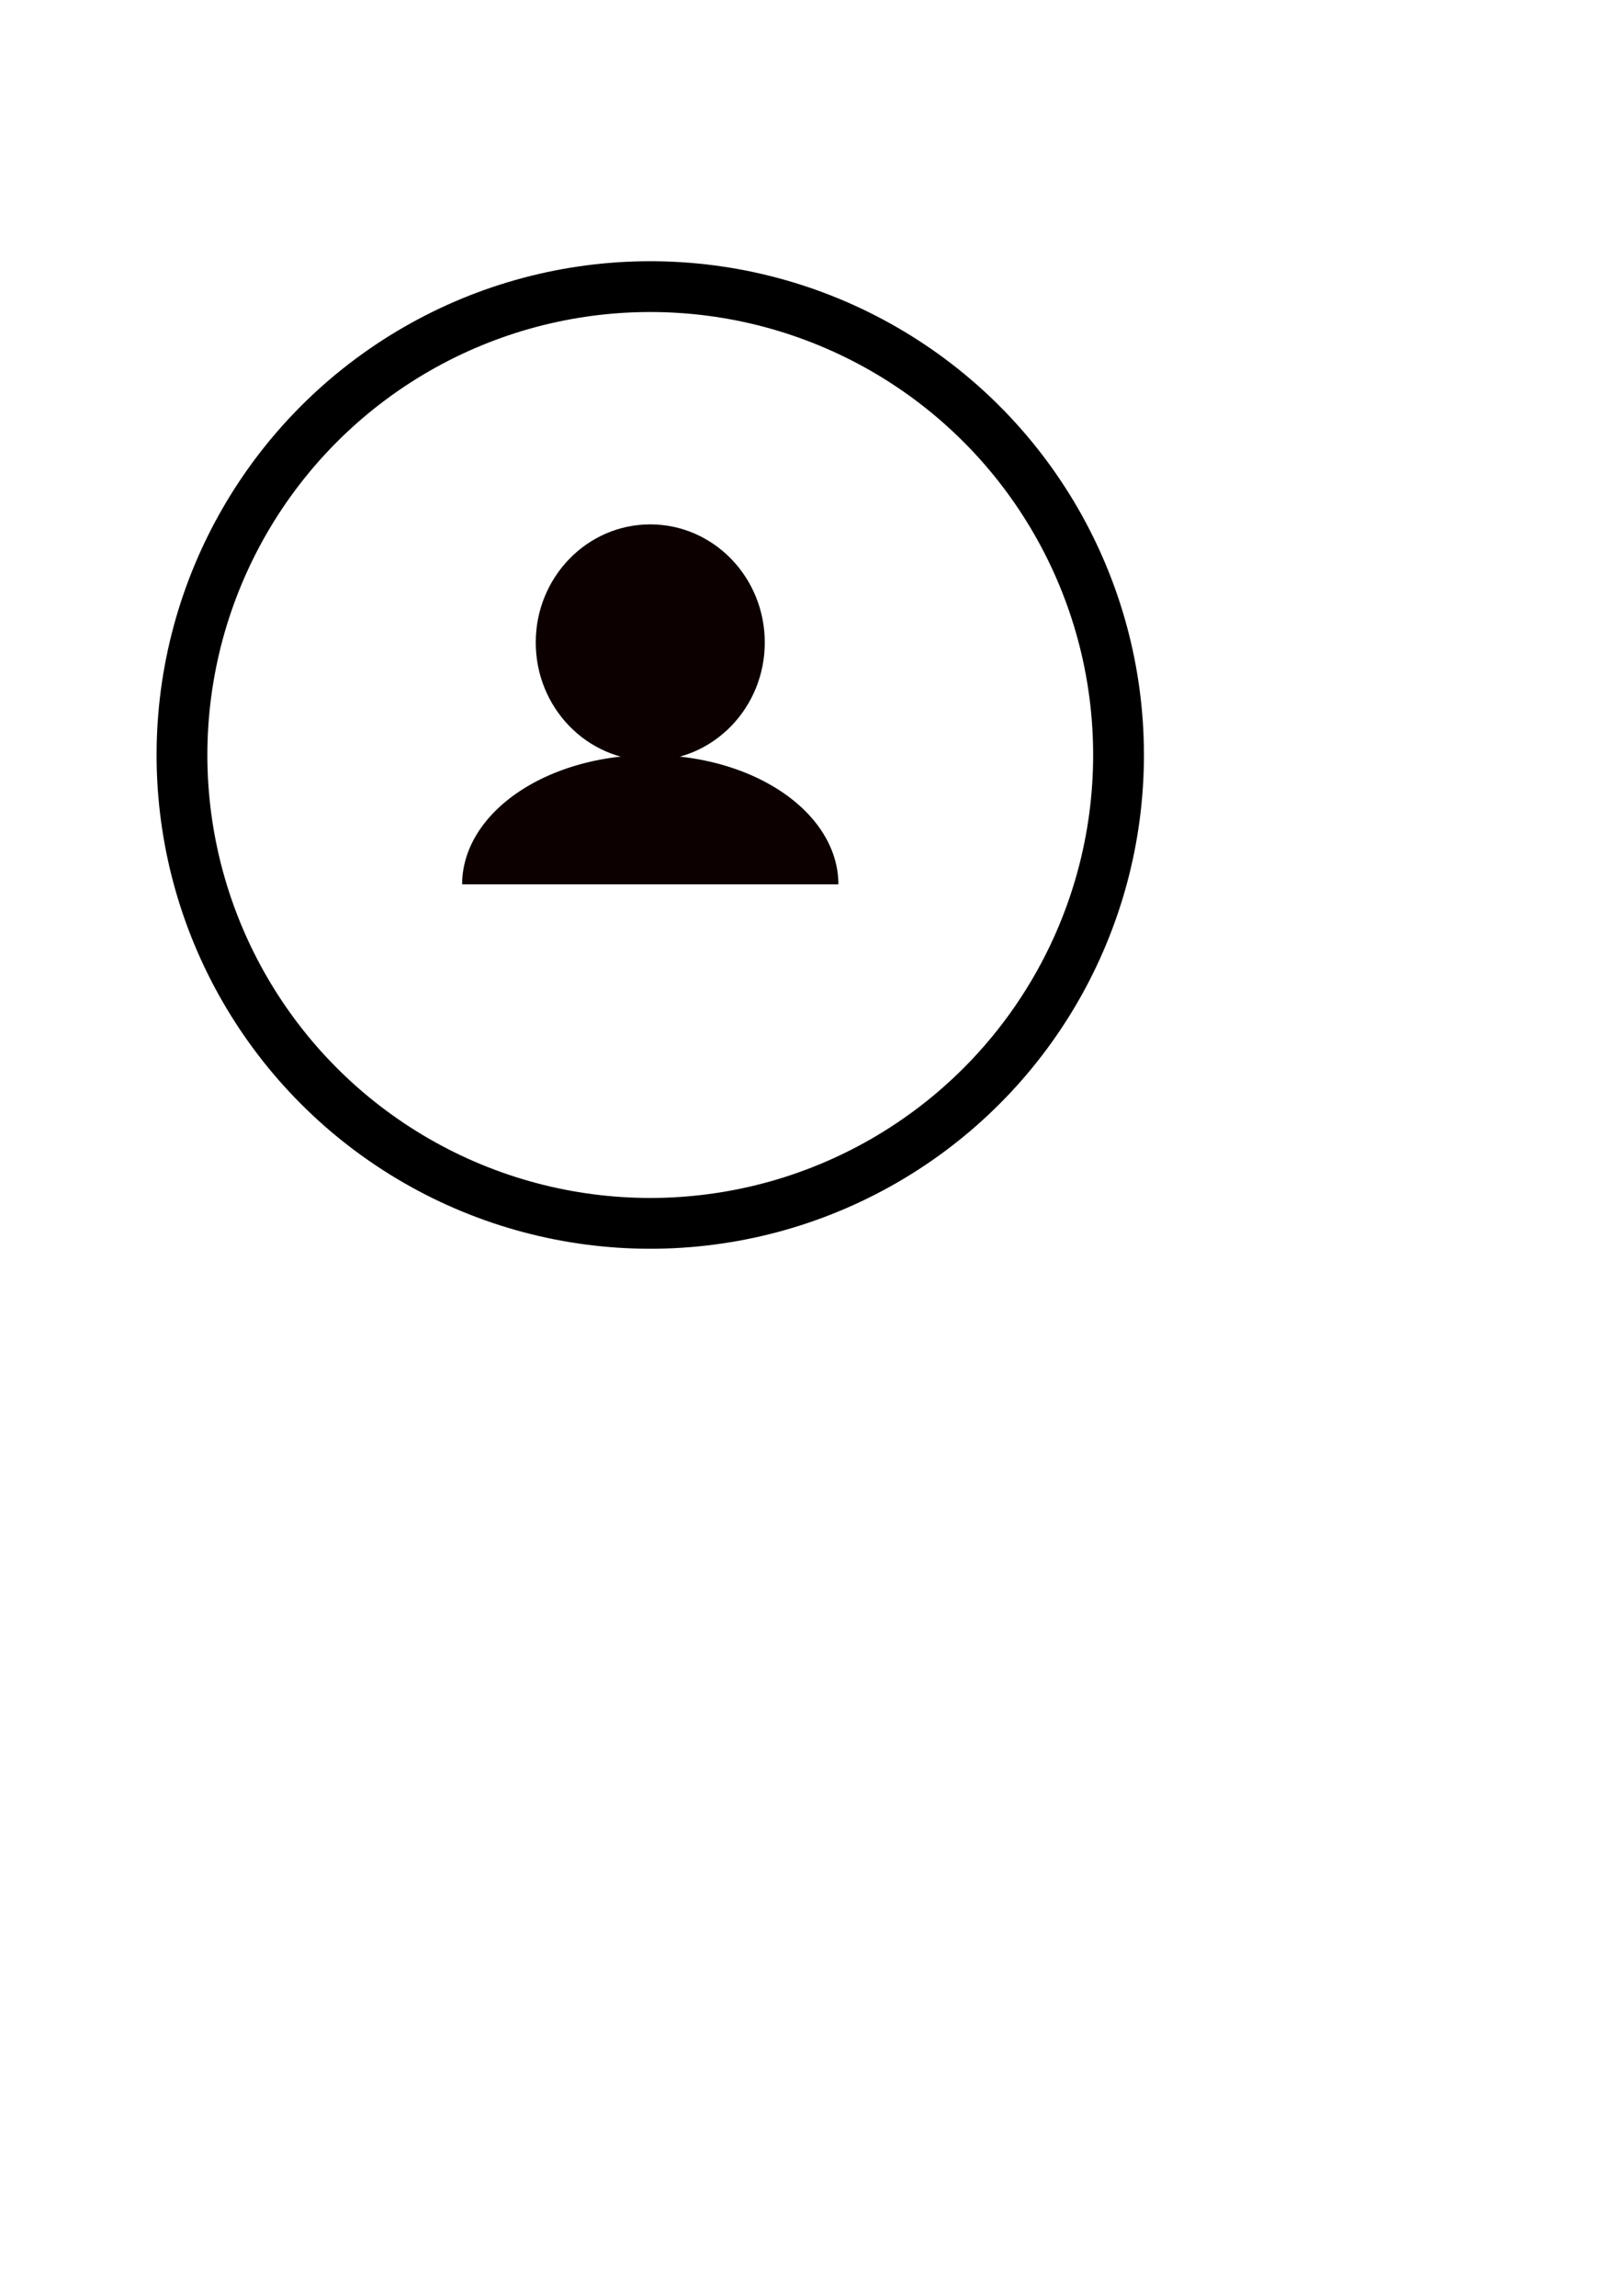 <?xml version="1.0" encoding="UTF-8" standalone="no"?>
<!-- Created with Inkscape (http://www.inkscape.org/) -->

<svg
   xmlns:dc="http://purl.org/dc/elements/1.1/"
   xmlns:cc="http://creativecommons.org/ns#"
   xmlns:rdf="http://www.w3.org/1999/02/22-rdf-syntax-ns#"
   xmlns:svg="http://www.w3.org/2000/svg"
   xmlns="http://www.w3.org/2000/svg"
   xmlns:sodipodi="http://sodipodi.sourceforge.net/DTD/sodipodi-0.dtd"
   xmlns:inkscape="http://www.inkscape.org/namespaces/inkscape"
   width="210mm"
   height="297mm"
   viewBox="0 0 210 297"
   version="1.1"
   id="svg858"
   inkscape:export-filename="D:\Steven de Valk\Documents\School\Jaar 1 ('17-'18)\Periode 1\HTML-CSS\Javascript\Javascript test\TicTacToe\Tic8\1Player.png"
   inkscape:export-xdpi="96"
   inkscape:export-ydpi="96"
   inkscape:version="0.92.2 (5c3e80d, 2017-08-06)"
   sodipodi:docname="playerone.svg">
  <defs
     id="defs852" />
  <sodipodi:namedview
     id="base"
     pagecolor="#ffffff"
     bordercolor="#666666"
     borderopacity="1.0"
     inkscape:pageopacity="0.0"
     inkscape:pageshadow="2"
     inkscape:zoom="1.6112763"
     inkscape:cx="317.99999"
     inkscape:cy="749.32505"
     inkscape:document-units="mm"
     inkscape:current-layer="layer1"
     showgrid="false"
     inkscape:snap-smooth-nodes="true"
     inkscape:object-nodes="true"
     inkscape:snap-object-midpoints="true"
     inkscape:snap-center="true"
     inkscape:snap-intersection-paths="true"
     inkscape:window-width="1155"
     inkscape:window-height="839"
     inkscape:window-x="192"
     inkscape:window-y="73"
     inkscape:window-maximized="0" />
  <g
     inkscape:label="Layer 1"
     inkscape:groupmode="layer"
     id="layer1">
    <circle
       style="opacity:1;fill:#950000;fill-opacity:0;stroke:#000000;stroke-width:6.572;stroke-linecap:round;stroke-linejoin:round;stroke-miterlimit:4;stroke-dasharray:none;stroke-opacity:1"
       id="path2009"
       cx="84.137"
       cy="97.67"
       r="60.591"
       inkscape:export-xdpi="96"
       inkscape:export-ydpi="96" />
    <path
       style="opacity:1;fill:#0c0000;fill-opacity:1;stroke:#000000;stroke-width:0;stroke-linecap:round;stroke-linejoin:round;stroke-miterlimit:4;stroke-dasharray:none;stroke-opacity:1"
       id="path860"
       sodipodi:type="arc"
       sodipodi:cx="84.137497"
       sodipodi:cy="114.40442"
       sodipodi:rx="24.341667"
       sodipodi:ry="16.734896"
       sodipodi:start="3.1415927"
       sodipodi:end="0"
       d="M 59.796,114.404 A 24.342,16.735 0 0 1 84.137,97.67 24.342,16.735 0 0 1 108.479,114.404 H 84.137 Z"
       inkscape:export-xdpi="96"
       inkscape:export-ydpi="96" />
    <ellipse
       style="opacity:1;fill:#0c0000;fill-opacity:1;stroke:#000000;stroke-width:0;stroke-linecap:round;stroke-linejoin:round;stroke-miterlimit:4;stroke-dasharray:none;stroke-opacity:1"
       id="path1408"
       cx="84.137"
       cy="83.117"
       rx="14.817"
       ry="15.28"
       inkscape:export-xdpi="96"
       inkscape:export-ydpi="96" />
  </g>
</svg>
